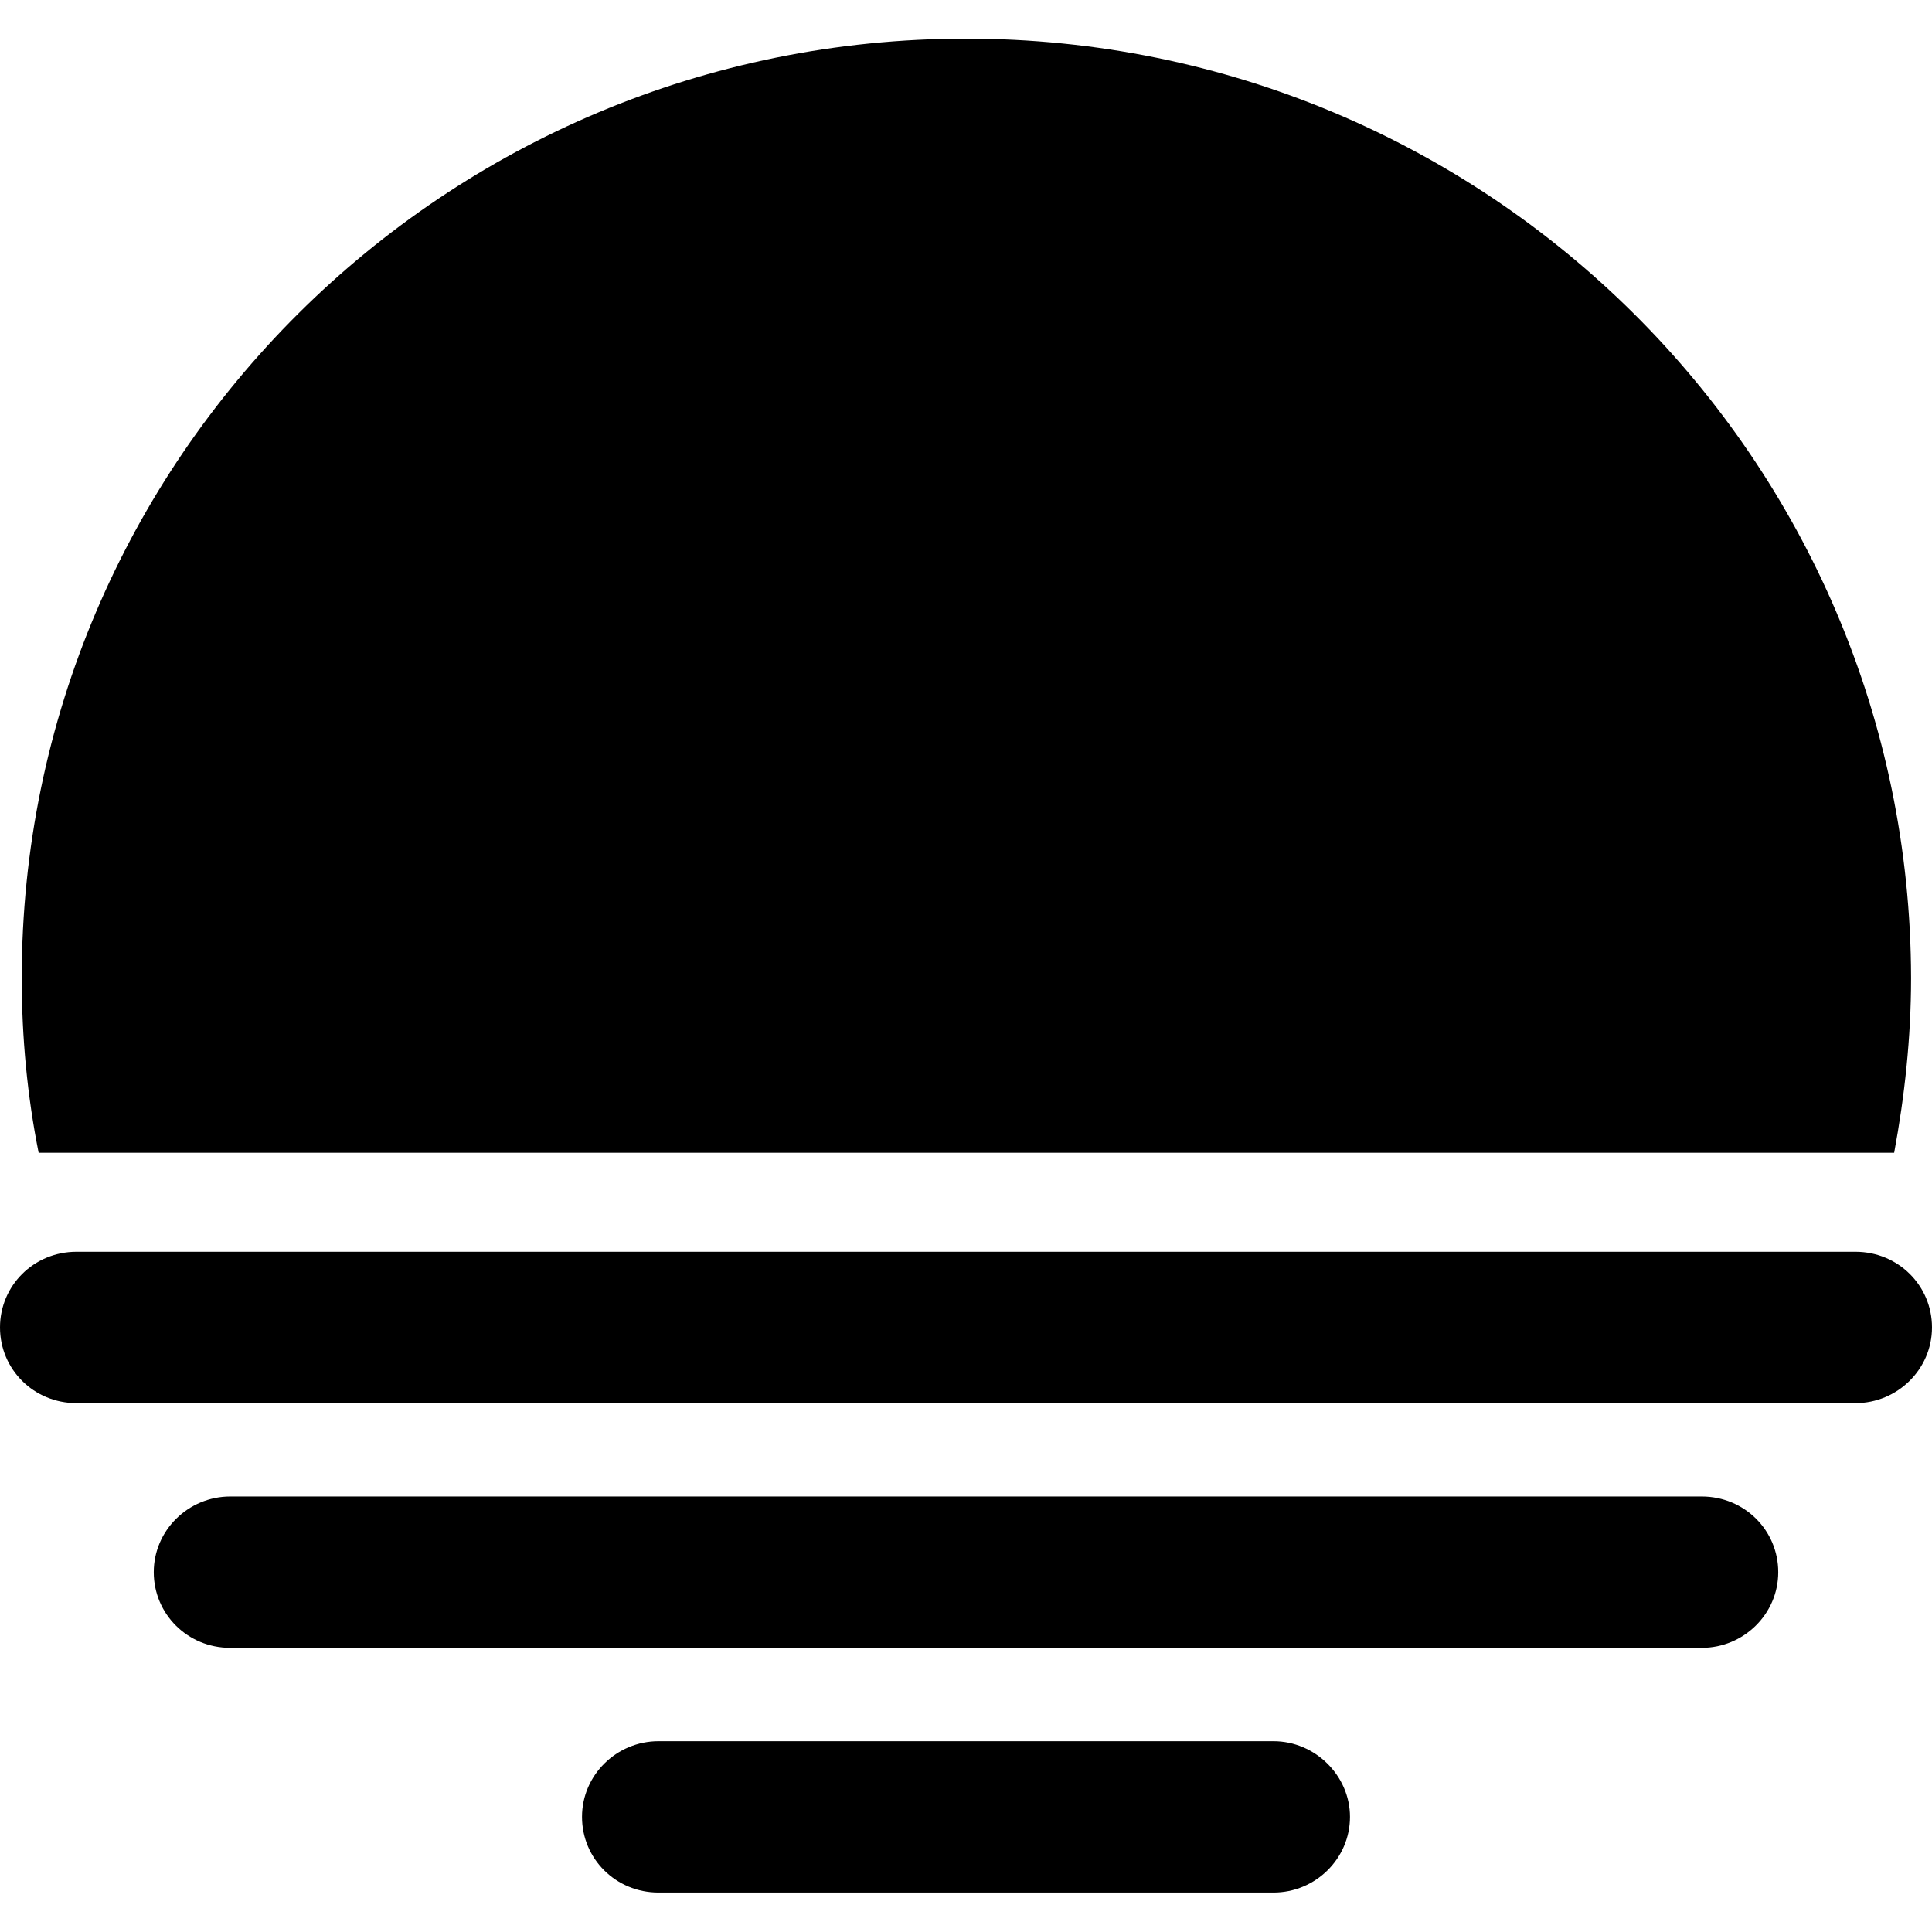 <?xml version="1.0" standalone="no"?><!DOCTYPE svg PUBLIC "-//W3C//DTD SVG 1.1//EN" "http://www.w3.org/Graphics/SVG/1.1/DTD/svg11.dtd"><svg t="1760683194785" class="icon" viewBox="0 0 1024 1024" version="1.1" xmlns="http://www.w3.org/2000/svg" p-id="8892" width="64" height="64" xmlns:xlink="http://www.w3.org/1999/xlink"><path d="M1003.947 610.987c5.547-29.867 8.96-61.013 8.96-92.587C1012.48 243.2 788.48 20.48 512 20.48S11.52 243.2 11.52 518.4c0 31.573 2.987 62.72 8.96 92.587h983.467z m-20.48 52.48H40.533c-22.613 0-40.533 17.92-40.533 40.107s17.92 40.107 40.533 40.107h942.933c22.187 0 40.533-17.92 40.533-40.107s-17.92-40.107-40.533-40.107z m-81.493 129.707H122.027c-22.187 0-40.533 17.92-40.533 40.107s17.92 40.107 40.533 40.107h779.947c22.187 0 40.533-17.92 40.533-40.107s-17.92-40.107-40.533-40.107z m-226.987 129.707H349.013c-22.187 0-40.533 17.92-40.533 40.107s17.92 40.107 40.533 40.107h325.973c22.187 0 40.533-17.92 40.533-40.107 0-21.76-18.347-40.107-40.533-40.107z m0 0" p-id="8893"></path></svg>